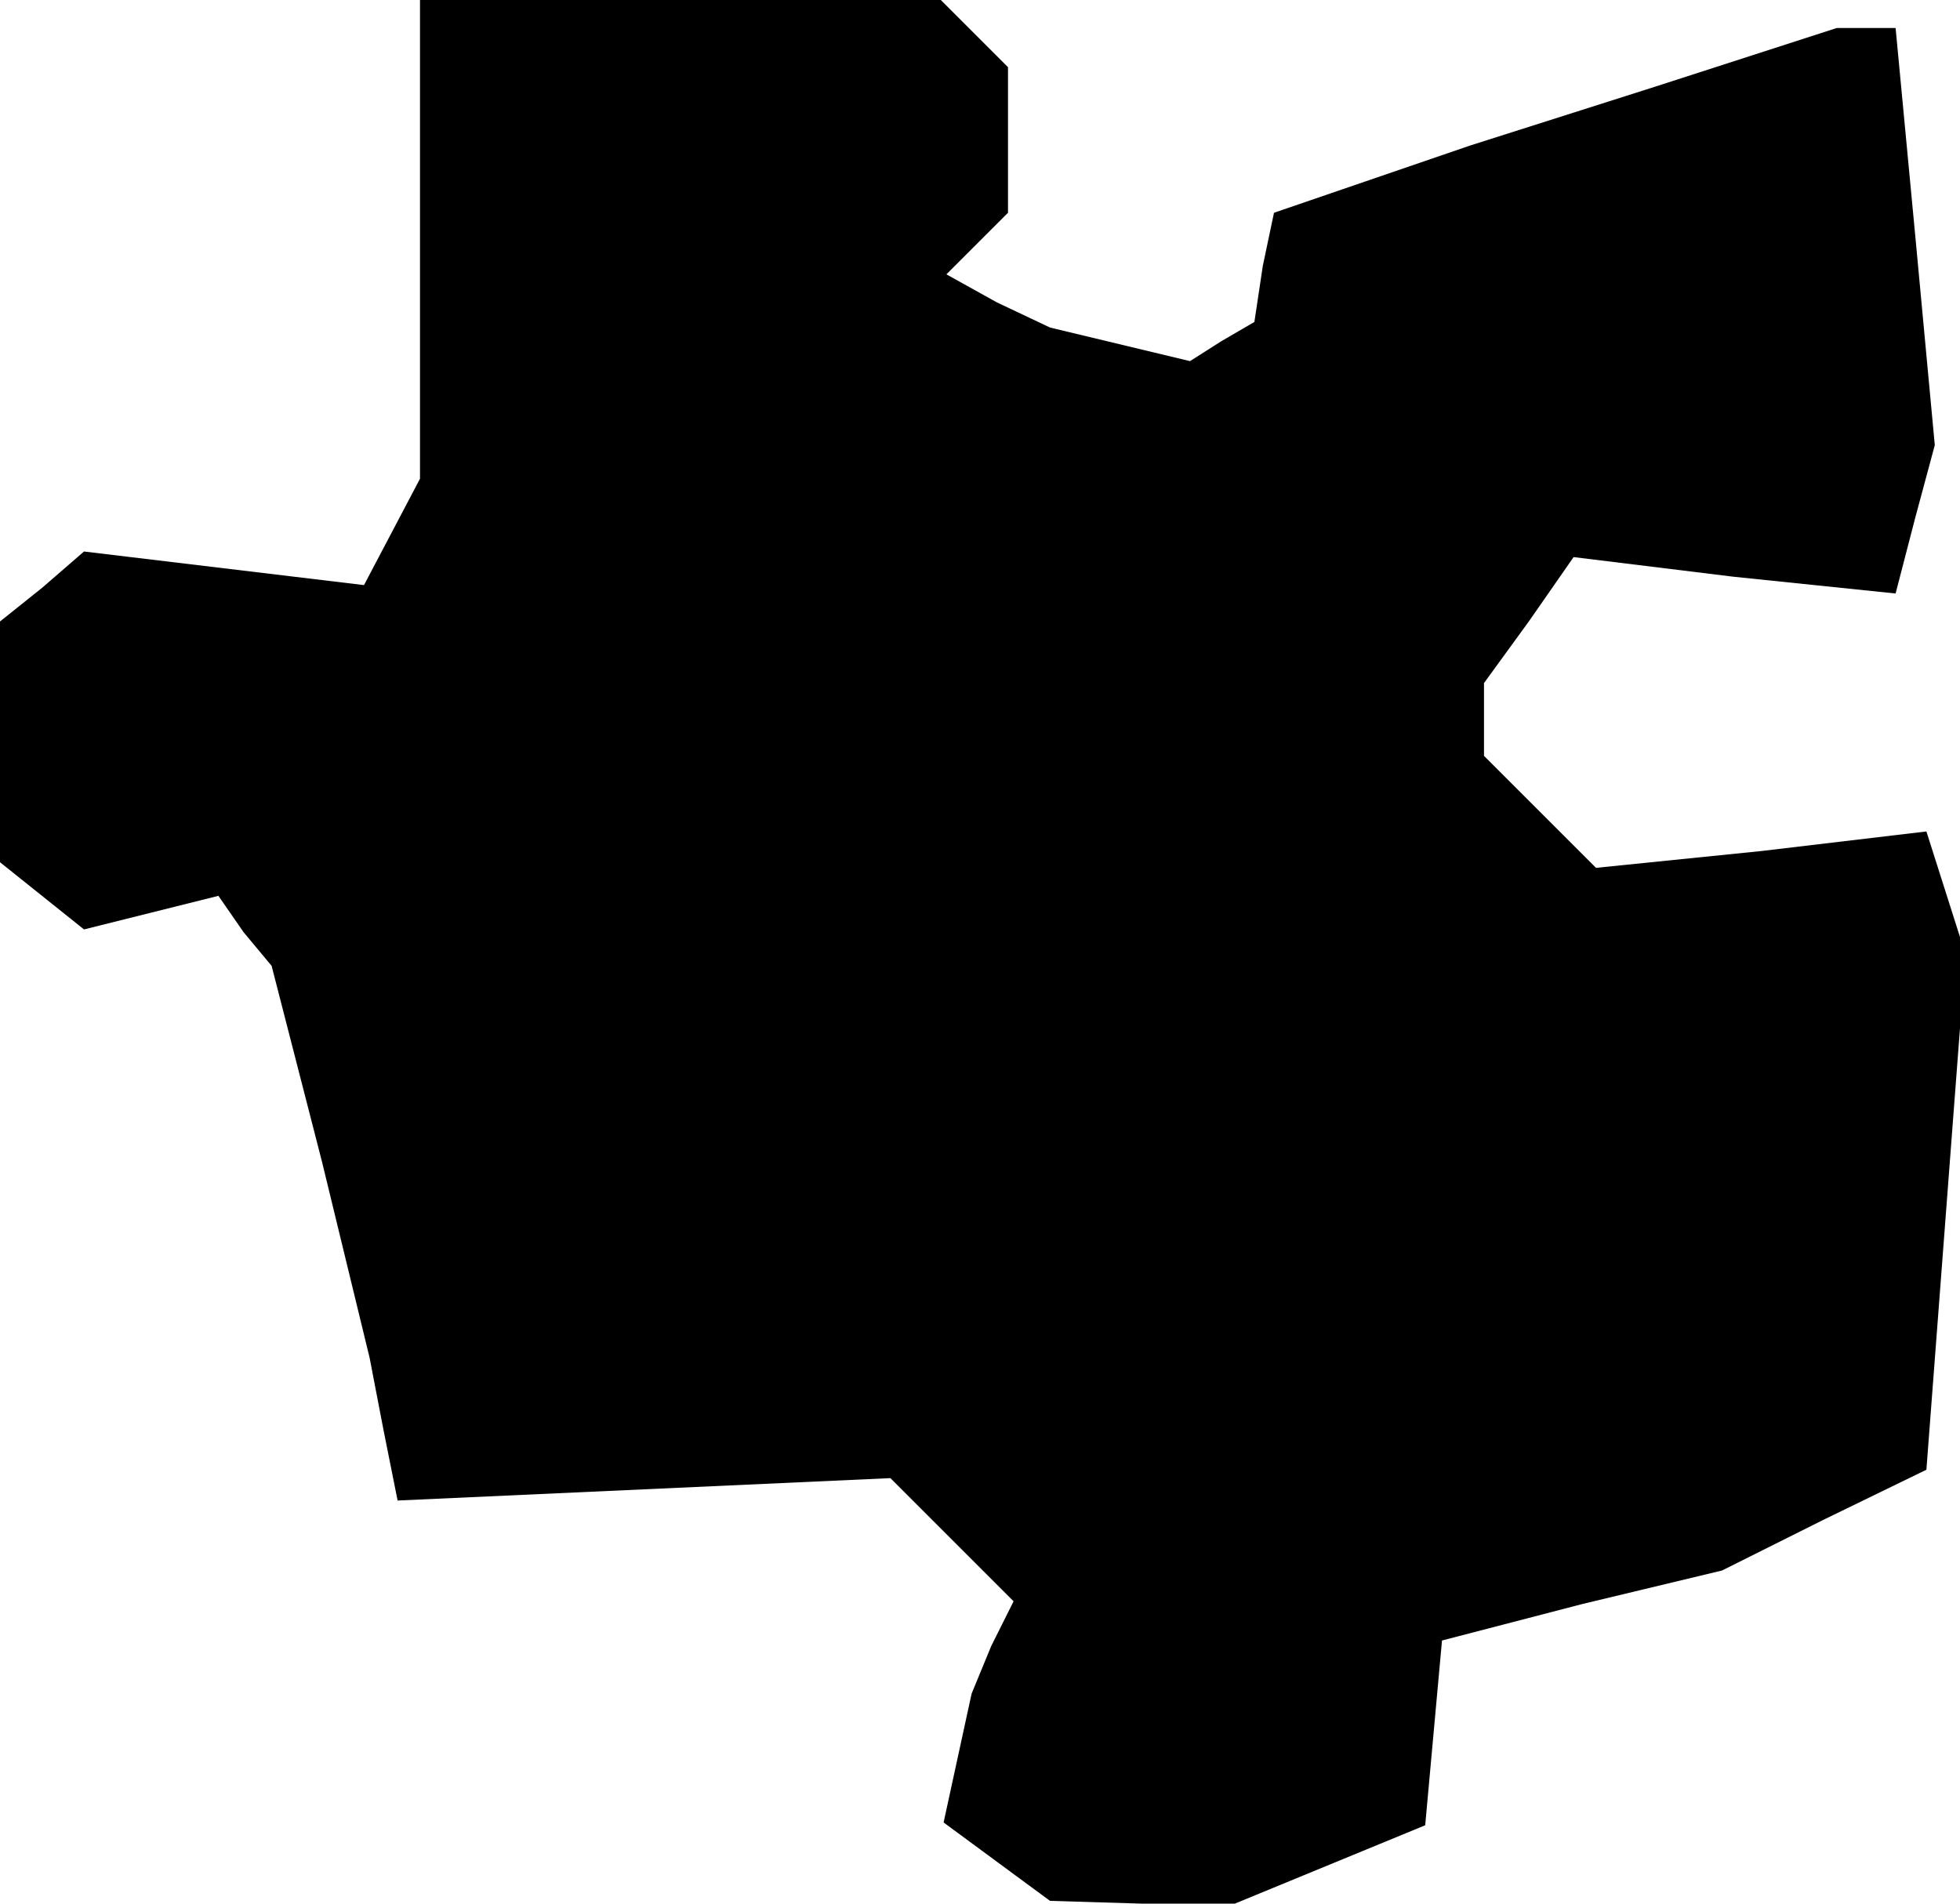 <?xml version="1.0" standalone="no"?>
<!DOCTYPE svg PUBLIC "-//W3C//DTD SVG 20010904//EN"
 "http://www.w3.org/TR/2001/REC-SVG-20010904/DTD/svg10.dtd">
<svg version="1.0" xmlns="http://www.w3.org/2000/svg"
 width="70pt" height="68pt" viewBox="0 0 70 68"
 preserveAspectRatio="xMidYMid meet">
<g transform="translate(0,68) scale(0.1,-0.1)"
fill="#000000" stroke="none">
<path d="M150 594 l0 -85 -10 -19 -10 -19 -50 6 -50 6 -15 -13 -15 -12 0 -43
0 -43 15 -12 15 -12 24 6 24 6 9 -13 10 -12 18 -70 17 -70 5 -26 5 -25 88 4
88 4 22 -22 22 -22 -8 -16 -7 -17 -5 -23 -5 -23 19 -14 19 -14 33 -1 33 0 34
14 34 14 3 33 3 33 50 13 50 12 36 18 37 18 7 92 7 92 -7 22 -7 22 -59 -7 -59
-6 -20 20 -20 20 0 13 0 13 16 22 16 23 57 -7 58 -6 7 27 7 26 -7 75 -7 74
-10 0 -11 0 -65 -21 -66 -21 -35 -12 -35 -12 -4 -19 -3 -20 -12 -7 -11 -7 -25
6 -25 6 -19 9 -18 10 11 11 11 11 0 26 0 26 -12 12 -12 12 -93 0 -93 0 0 -86z"/>
</g>
</svg>
